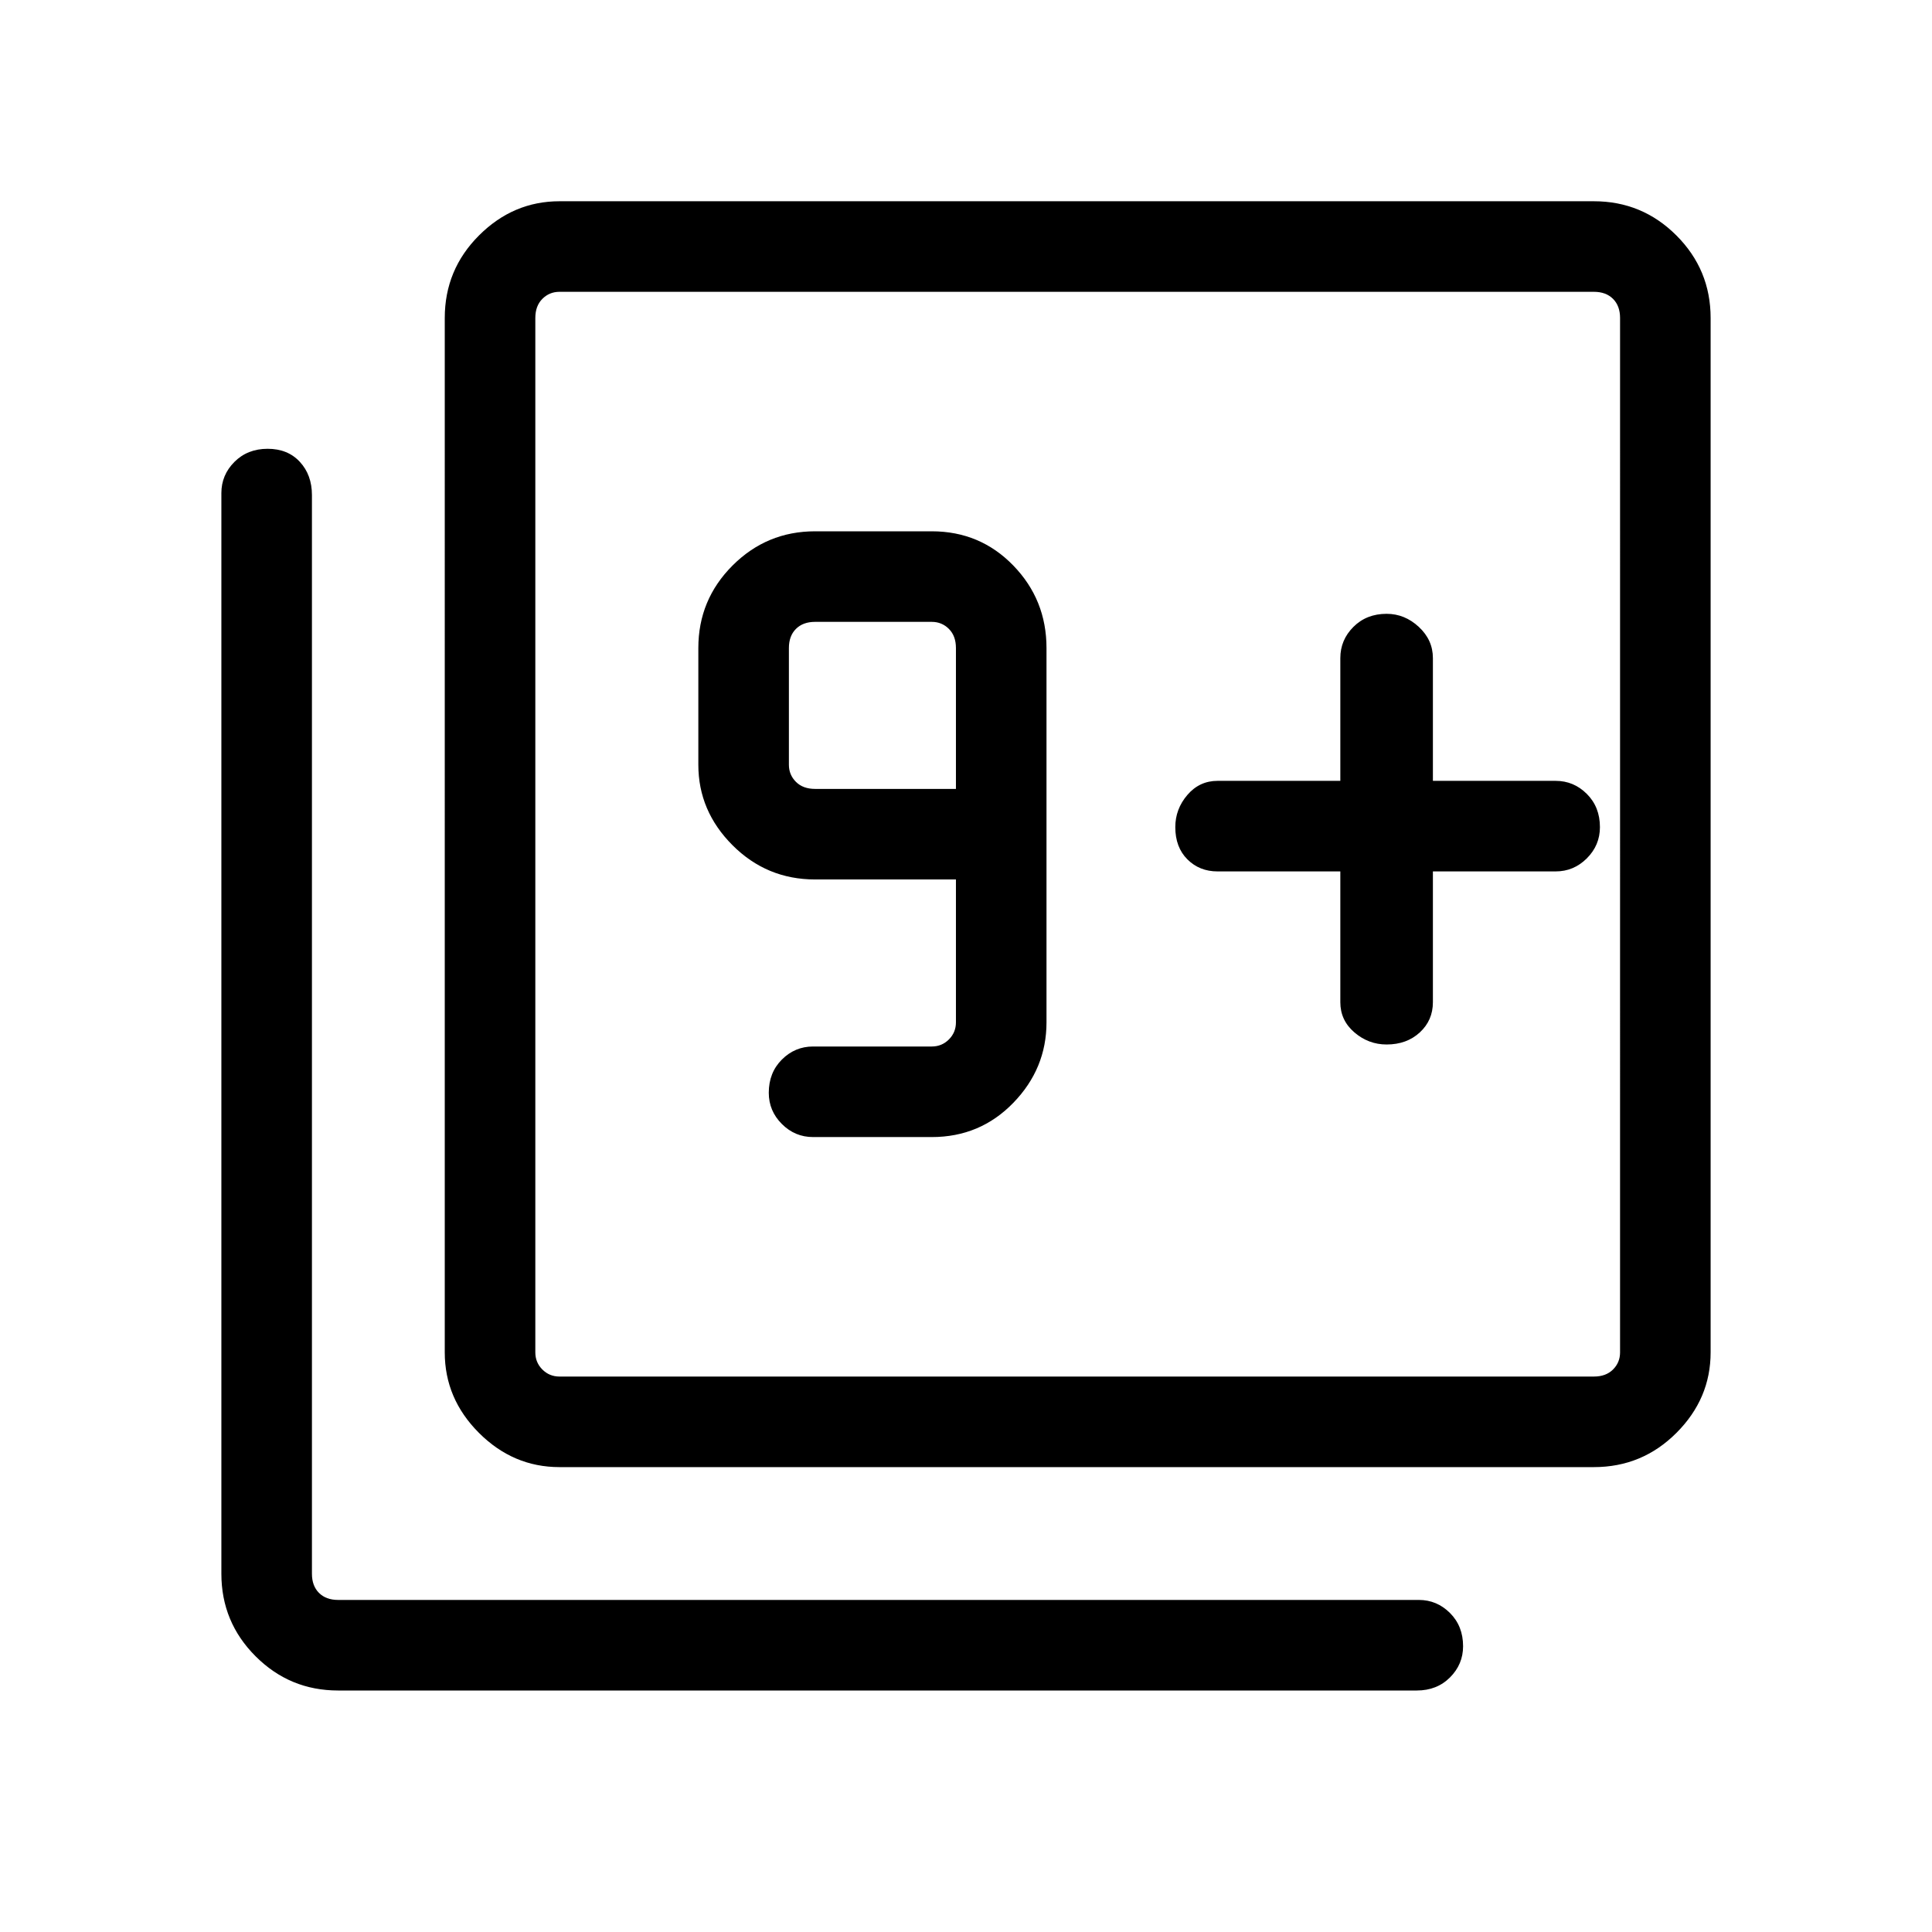 <svg xmlns="http://www.w3.org/2000/svg" height="48" width="48"><path d="M20.2 28.25h2.95q1.2 0 2.025-.85t.825-2v-9.3q0-1.2-.825-2.05-.825-.85-2.025-.85h-2.9q-1.2 0-2.05.85-.85.85-.85 2.05V19q0 1.15.85 2 .85.85 2.05.85h3.5v3.55q0 .25-.175.425T23.15 26H20.2q-.45 0-.775.325t-.325.825q0 .45.325.775t.775.325Zm3.55-8.65h-3.5q-.3 0-.475-.175T19.6 19v-2.9q0-.3.175-.475t.475-.175h2.9q.25 0 .425.175t.175.475Zm9.55 2.05v3.25q0 .45.35.75t.8.3q.5 0 .825-.3.325-.3.325-.75v-3.25h3.05q.45 0 .775-.325t.325-.775q0-.5-.325-.825-.325-.325-.775-.325H35.6v-3.05q0-.45-.35-.775t-.8-.325q-.5 0-.825.325-.325.325-.325.775v3.05h-3.05q-.45 0-.75.35t-.3.8q0 .5.3.8.3.3.75.3Zm-19.4 14.8q-1.15 0-2-.85-.85-.85-.85-2V7.9q0-1.2.85-2.05.85-.85 2-.85h25.7q1.2 0 2.05.85.85.85.85 2.05v25.7q0 1.15-.85 2-.85.85-2.05.85Zm0-2.25h25.7q.3 0 .475-.175t.175-.425V7.9q0-.3-.175-.475T39.6 7.25H13.9q-.25 0-.425.175T13.3 7.9v25.7q0 .25.175.425t.425.175ZM8.4 42q-1.2 0-2.05-.85-.85-.85-.85-2.05V12.25q0-.45.325-.775t.825-.325q.5 0 .8.325.3.325.3.825v26.8q0 .3.175.475t.475.175h26.85q.45 0 .775.325t.325.825q0 .45-.325.775T35.2 42Zm4.9-34.75V34.2 7.25Z"/></svg>